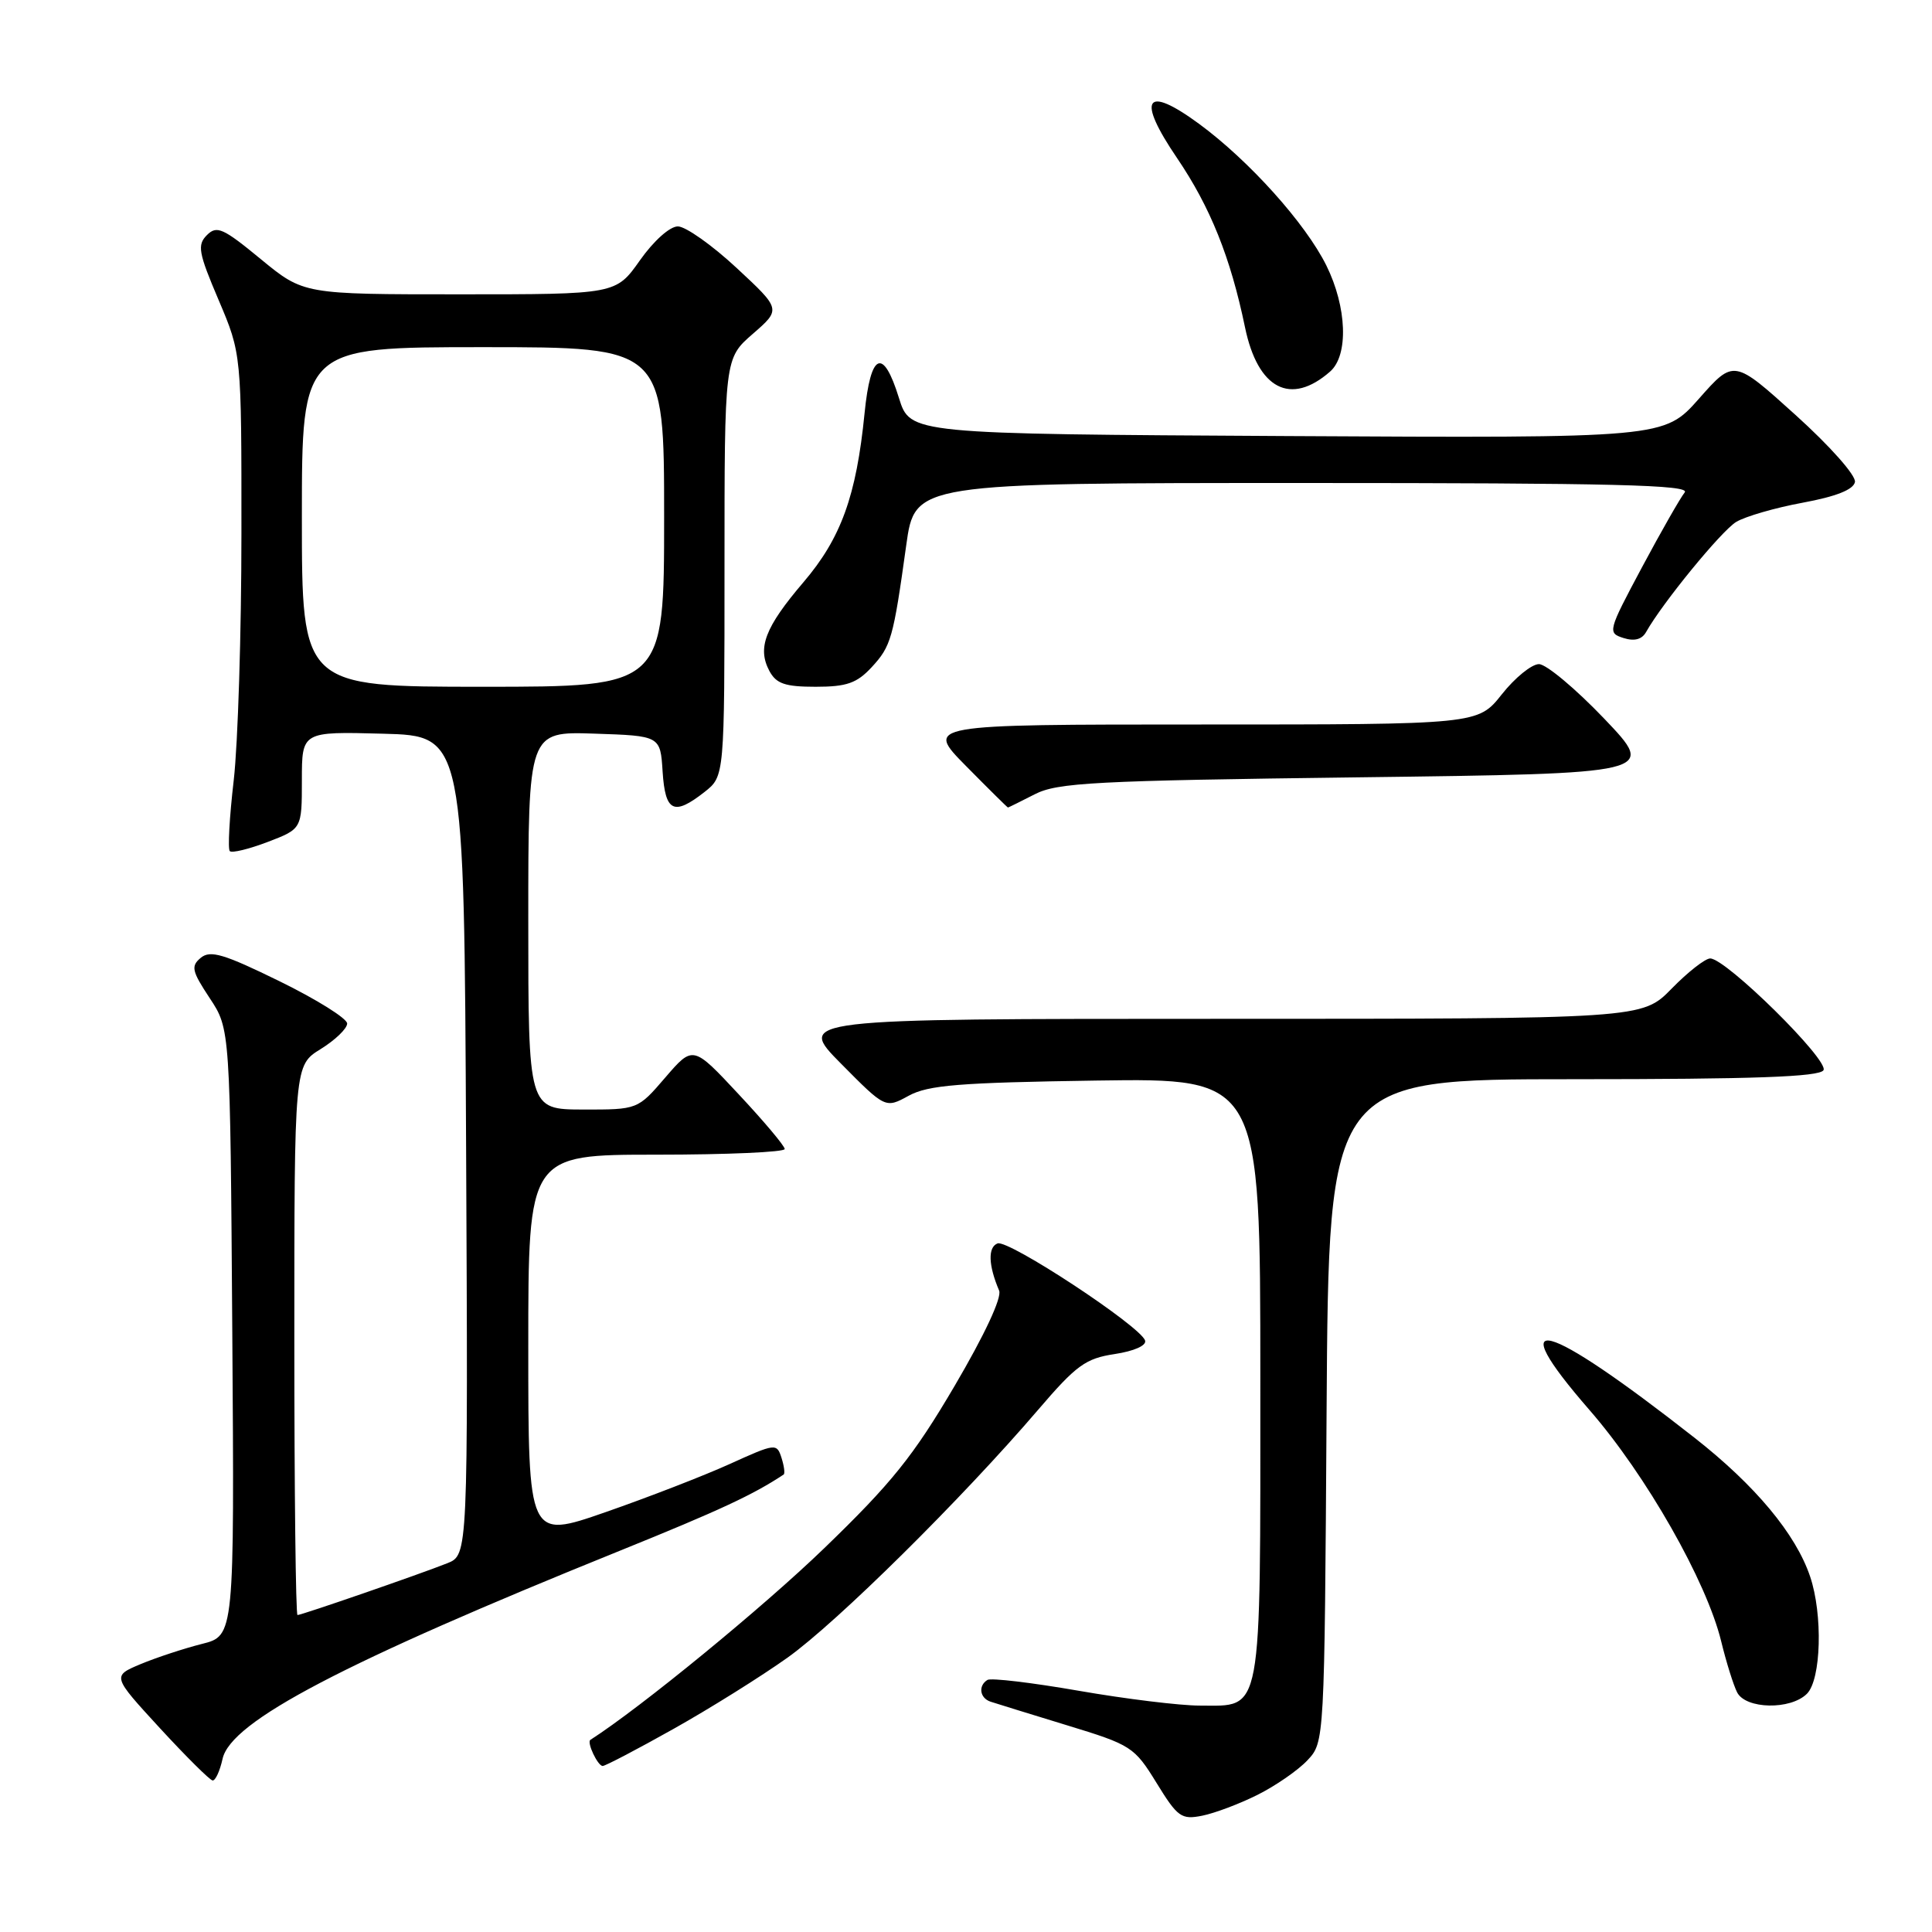 <?xml version="1.0" encoding="UTF-8" standalone="no"?>
<!DOCTYPE svg PUBLIC "-//W3C//DTD SVG 1.1//EN" "http://www.w3.org/Graphics/SVG/1.1/DTD/svg11.dtd" >
<svg xmlns="http://www.w3.org/2000/svg" xmlns:xlink="http://www.w3.org/1999/xlink" version="1.1" viewBox="0 0 256 256">
 <g >
 <path fill="currentColor"
d=" M 166.64 237.82 C 169.02 236.63 171.99 234.58 173.24 233.25 C 175.50 230.84 175.50 230.84 175.78 186.92 C 176.06 143.00 176.06 143.00 208.47 143.00 C 232.45 143.00 241.07 142.69 241.62 141.81 C 242.41 140.52 228.71 127.00 226.61 127.00 C 225.95 127.00 223.65 128.80 221.50 131.00 C 217.59 135.00 217.59 135.00 161.58 135.00 C 105.56 135.00 105.56 135.00 111.44 140.94 C 117.32 146.88 117.32 146.88 120.41 145.19 C 122.99 143.78 127.12 143.45 145.25 143.18 C 167.00 142.86 167.00 142.86 167.00 182.60 C 167.00 227.95 167.36 226.00 158.97 226.00 C 156.37 226.00 149.17 225.12 142.96 224.04 C 136.76 222.96 131.31 222.31 130.84 222.60 C 129.59 223.37 129.82 225.00 131.25 225.48 C 131.94 225.71 136.48 227.11 141.35 228.60 C 149.91 231.21 150.30 231.46 153.25 236.25 C 156.04 240.79 156.54 241.14 159.30 240.59 C 160.95 240.26 164.25 239.02 166.64 237.82 Z  M 29.49 233.06 C 30.58 228.09 45.42 220.32 82.21 205.45 C 95.31 200.15 99.85 198.04 103.84 195.38 C 104.03 195.25 103.90 194.25 103.55 193.16 C 102.93 191.22 102.75 191.24 96.69 193.99 C 93.27 195.54 85.86 198.41 80.23 200.37 C 70.00 203.93 70.00 203.93 70.00 178.47 C 70.00 153.00 70.00 153.00 87.00 153.00 C 96.35 153.00 103.99 152.66 103.98 152.25 C 103.97 151.84 101.23 148.58 97.89 145.01 C 91.83 138.51 91.83 138.51 88.16 142.77 C 84.50 147.03 84.50 147.03 77.25 147.02 C 70.00 147.00 70.00 147.00 70.00 121.96 C 70.00 96.92 70.00 96.92 78.75 97.21 C 87.50 97.50 87.50 97.50 87.80 102.25 C 88.15 107.60 89.28 108.14 93.37 104.93 C 96.00 102.85 96.00 102.85 96.00 75.18 C 96.00 47.50 96.00 47.50 99.75 44.24 C 103.50 40.98 103.50 40.98 97.59 35.49 C 94.34 32.47 90.84 30.00 89.82 30.00 C 88.75 30.00 86.61 31.92 84.79 34.50 C 81.61 39.00 81.61 39.00 60.92 39.00 C 40.23 39.00 40.23 39.00 34.56 34.34 C 29.56 30.22 28.73 29.84 27.42 31.15 C 26.11 32.46 26.29 33.47 28.97 39.76 C 32.00 46.89 32.00 46.89 31.99 70.70 C 31.99 83.79 31.53 98.50 30.97 103.39 C 30.40 108.28 30.17 112.51 30.45 112.78 C 30.73 113.06 32.99 112.51 35.48 111.56 C 40.00 109.83 40.00 109.83 40.00 103.38 C 40.00 96.93 40.00 96.93 50.75 97.22 C 61.50 97.50 61.50 97.50 61.76 151.77 C 62.02 206.04 62.02 206.04 59.26 207.14 C 55.65 208.58 39.97 214.00 39.42 214.00 C 39.19 214.00 39.00 197.61 39.00 177.58 C 39.00 141.16 39.00 141.16 42.50 139.00 C 44.42 137.81 46.00 136.29 46.00 135.62 C 46.00 134.96 41.98 132.44 37.06 130.03 C 29.66 126.40 27.87 125.87 26.61 126.91 C 25.27 128.02 25.41 128.66 27.79 132.26 C 30.50 136.35 30.50 136.35 30.78 176.55 C 31.06 216.75 31.06 216.75 26.75 217.83 C 24.38 218.43 20.73 219.63 18.64 220.50 C 14.85 222.09 14.85 222.09 21.17 228.97 C 24.65 232.75 27.80 235.88 28.17 235.92 C 28.54 235.96 29.13 234.68 29.49 233.06 Z  M 89.24 229.09 C 94.04 226.40 100.85 222.14 104.36 219.64 C 110.94 214.94 127.45 198.61 137.57 186.79 C 142.62 180.89 143.85 180.00 147.70 179.42 C 150.27 179.03 151.94 178.29 151.73 177.63 C 151.13 175.73 133.62 164.21 132.18 164.76 C 130.88 165.26 130.96 167.66 132.39 171.01 C 132.78 171.92 130.46 176.89 126.48 183.66 C 121.02 192.95 118.14 196.53 109.21 205.15 C 101.13 212.96 84.89 226.27 78.23 230.54 C 77.72 230.86 79.20 234.00 79.86 234.00 C 80.21 234.00 84.43 231.79 89.24 229.09 Z  M 239.43 224.43 C 241.32 222.54 241.55 213.93 239.85 208.90 C 237.95 203.26 232.59 196.83 224.52 190.50 C 204.50 174.80 198.85 173.31 210.62 186.84 C 218.13 195.47 226.14 209.55 228.07 217.50 C 228.74 220.25 229.69 223.29 230.18 224.25 C 231.32 226.48 237.26 226.60 239.43 224.43 Z  M 137.10 105.25 C 140.11 103.70 144.97 103.44 180.00 103.00 C 219.50 102.50 219.50 102.50 212.59 95.25 C 208.78 91.26 204.88 88.00 203.92 88.00 C 202.96 88.00 200.74 89.80 199.00 92.00 C 195.83 96.00 195.83 96.00 159.20 96.00 C 122.57 96.00 122.57 96.00 128.00 101.50 C 130.99 104.53 133.49 107.00 133.56 107.00 C 133.63 107.00 135.22 106.21 137.10 105.25 Z  M 115.49 88.42 C 118.07 85.63 118.36 84.64 120.08 72.25 C 121.23 64.00 121.23 64.00 172.74 64.00 C 213.82 64.00 224.04 64.25 223.23 65.25 C 222.67 65.94 220.12 70.40 217.57 75.17 C 213.05 83.64 212.99 83.86 215.12 84.54 C 216.57 85.00 217.57 84.73 218.12 83.74 C 220.27 79.91 228.08 70.36 230.05 69.16 C 231.26 68.43 235.23 67.28 238.87 66.61 C 243.30 65.79 245.59 64.88 245.79 63.87 C 245.95 63.02 242.51 59.13 237.91 54.98 C 229.74 47.60 229.74 47.60 225.12 52.83 C 220.50 58.05 220.50 58.05 170.55 57.78 C 120.60 57.50 120.60 57.50 119.12 52.75 C 117.02 45.96 115.36 46.69 114.56 54.75 C 113.47 65.72 111.44 71.32 106.45 77.16 C 101.36 83.13 100.32 85.85 101.95 88.91 C 102.86 90.60 104.02 91.00 108.08 91.00 C 112.19 91.00 113.53 90.53 115.49 88.42 Z  M 176.25 49.23 C 178.71 47.07 178.48 40.70 175.75 35.18 C 172.97 29.58 165.51 21.28 158.87 16.40 C 151.74 11.17 150.57 13.01 155.97 20.95 C 160.37 27.44 163.05 34.10 164.97 43.37 C 166.67 51.57 171.02 53.82 176.25 49.23 Z  M 40.00 68.50 C 40.00 46.00 40.00 46.00 64.00 46.00 C 88.00 46.00 88.00 46.00 88.00 68.50 C 88.00 91.00 88.00 91.00 64.00 91.00 C 40.00 91.00 40.00 91.00 40.00 68.50 Z "/>
</g>
</svg>